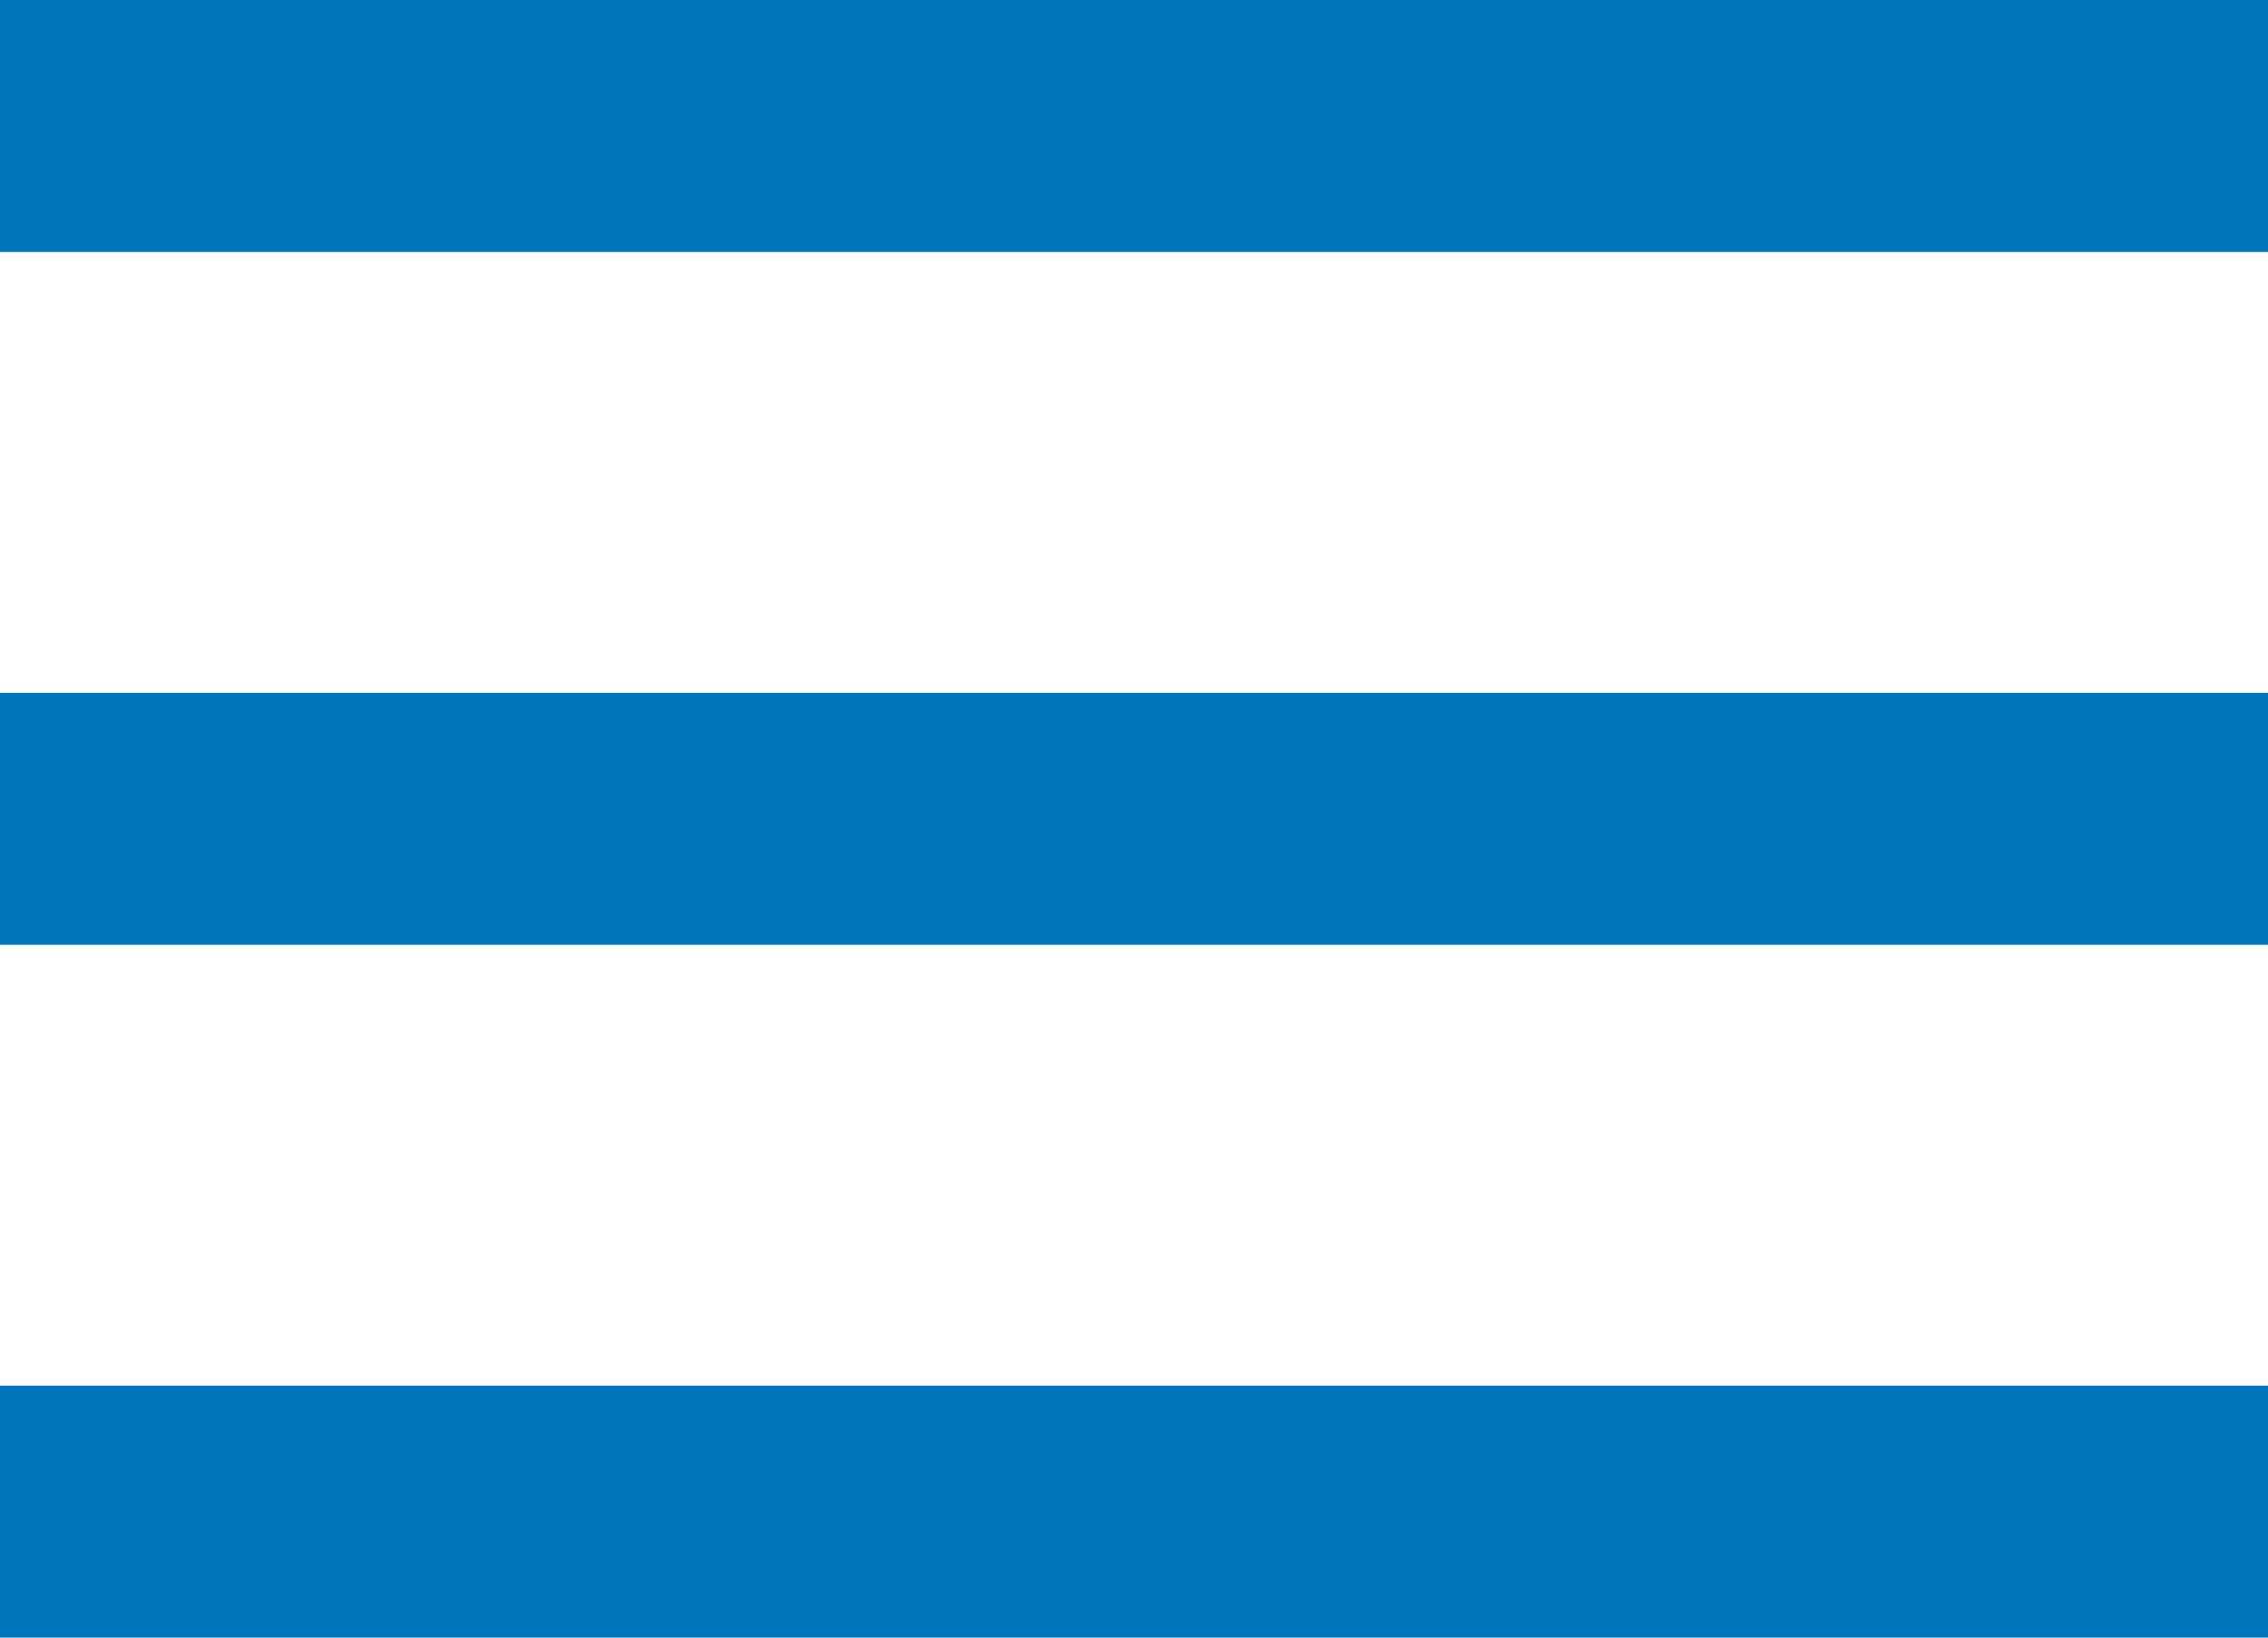 <?xml version="1.0" encoding="UTF-8"?>
<svg width="36px" height="26px" viewBox="0 0 36 26" version="1.1" xmlns="http://www.w3.org/2000/svg" xmlns:xlink="http://www.w3.org/1999/xlink">
    <!-- Generator: Sketch 51.3 (57544) - http://www.bohemiancoding.com/sketch -->
    <title>jpII menu</title>
    <desc>Created with Sketch.</desc>
    <defs></defs>
    <g id="jpII-menu" stroke="none" stroke-width="1" fill="none" fill-rule="evenodd">
        <rect id="yellow" fill="#0075BB" fill-rule="nonzero" x="0" y="22" width="36" height="4"></rect>
        <rect id="orange" fill="#0075BB" fill-rule="nonzero" x="0" y="11" width="36" height="4"></rect>
        <rect id="red" fill="#0075BB" fill-rule="nonzero" x="0" y="0" width="36" height="4"></rect>
    </g>
</svg>